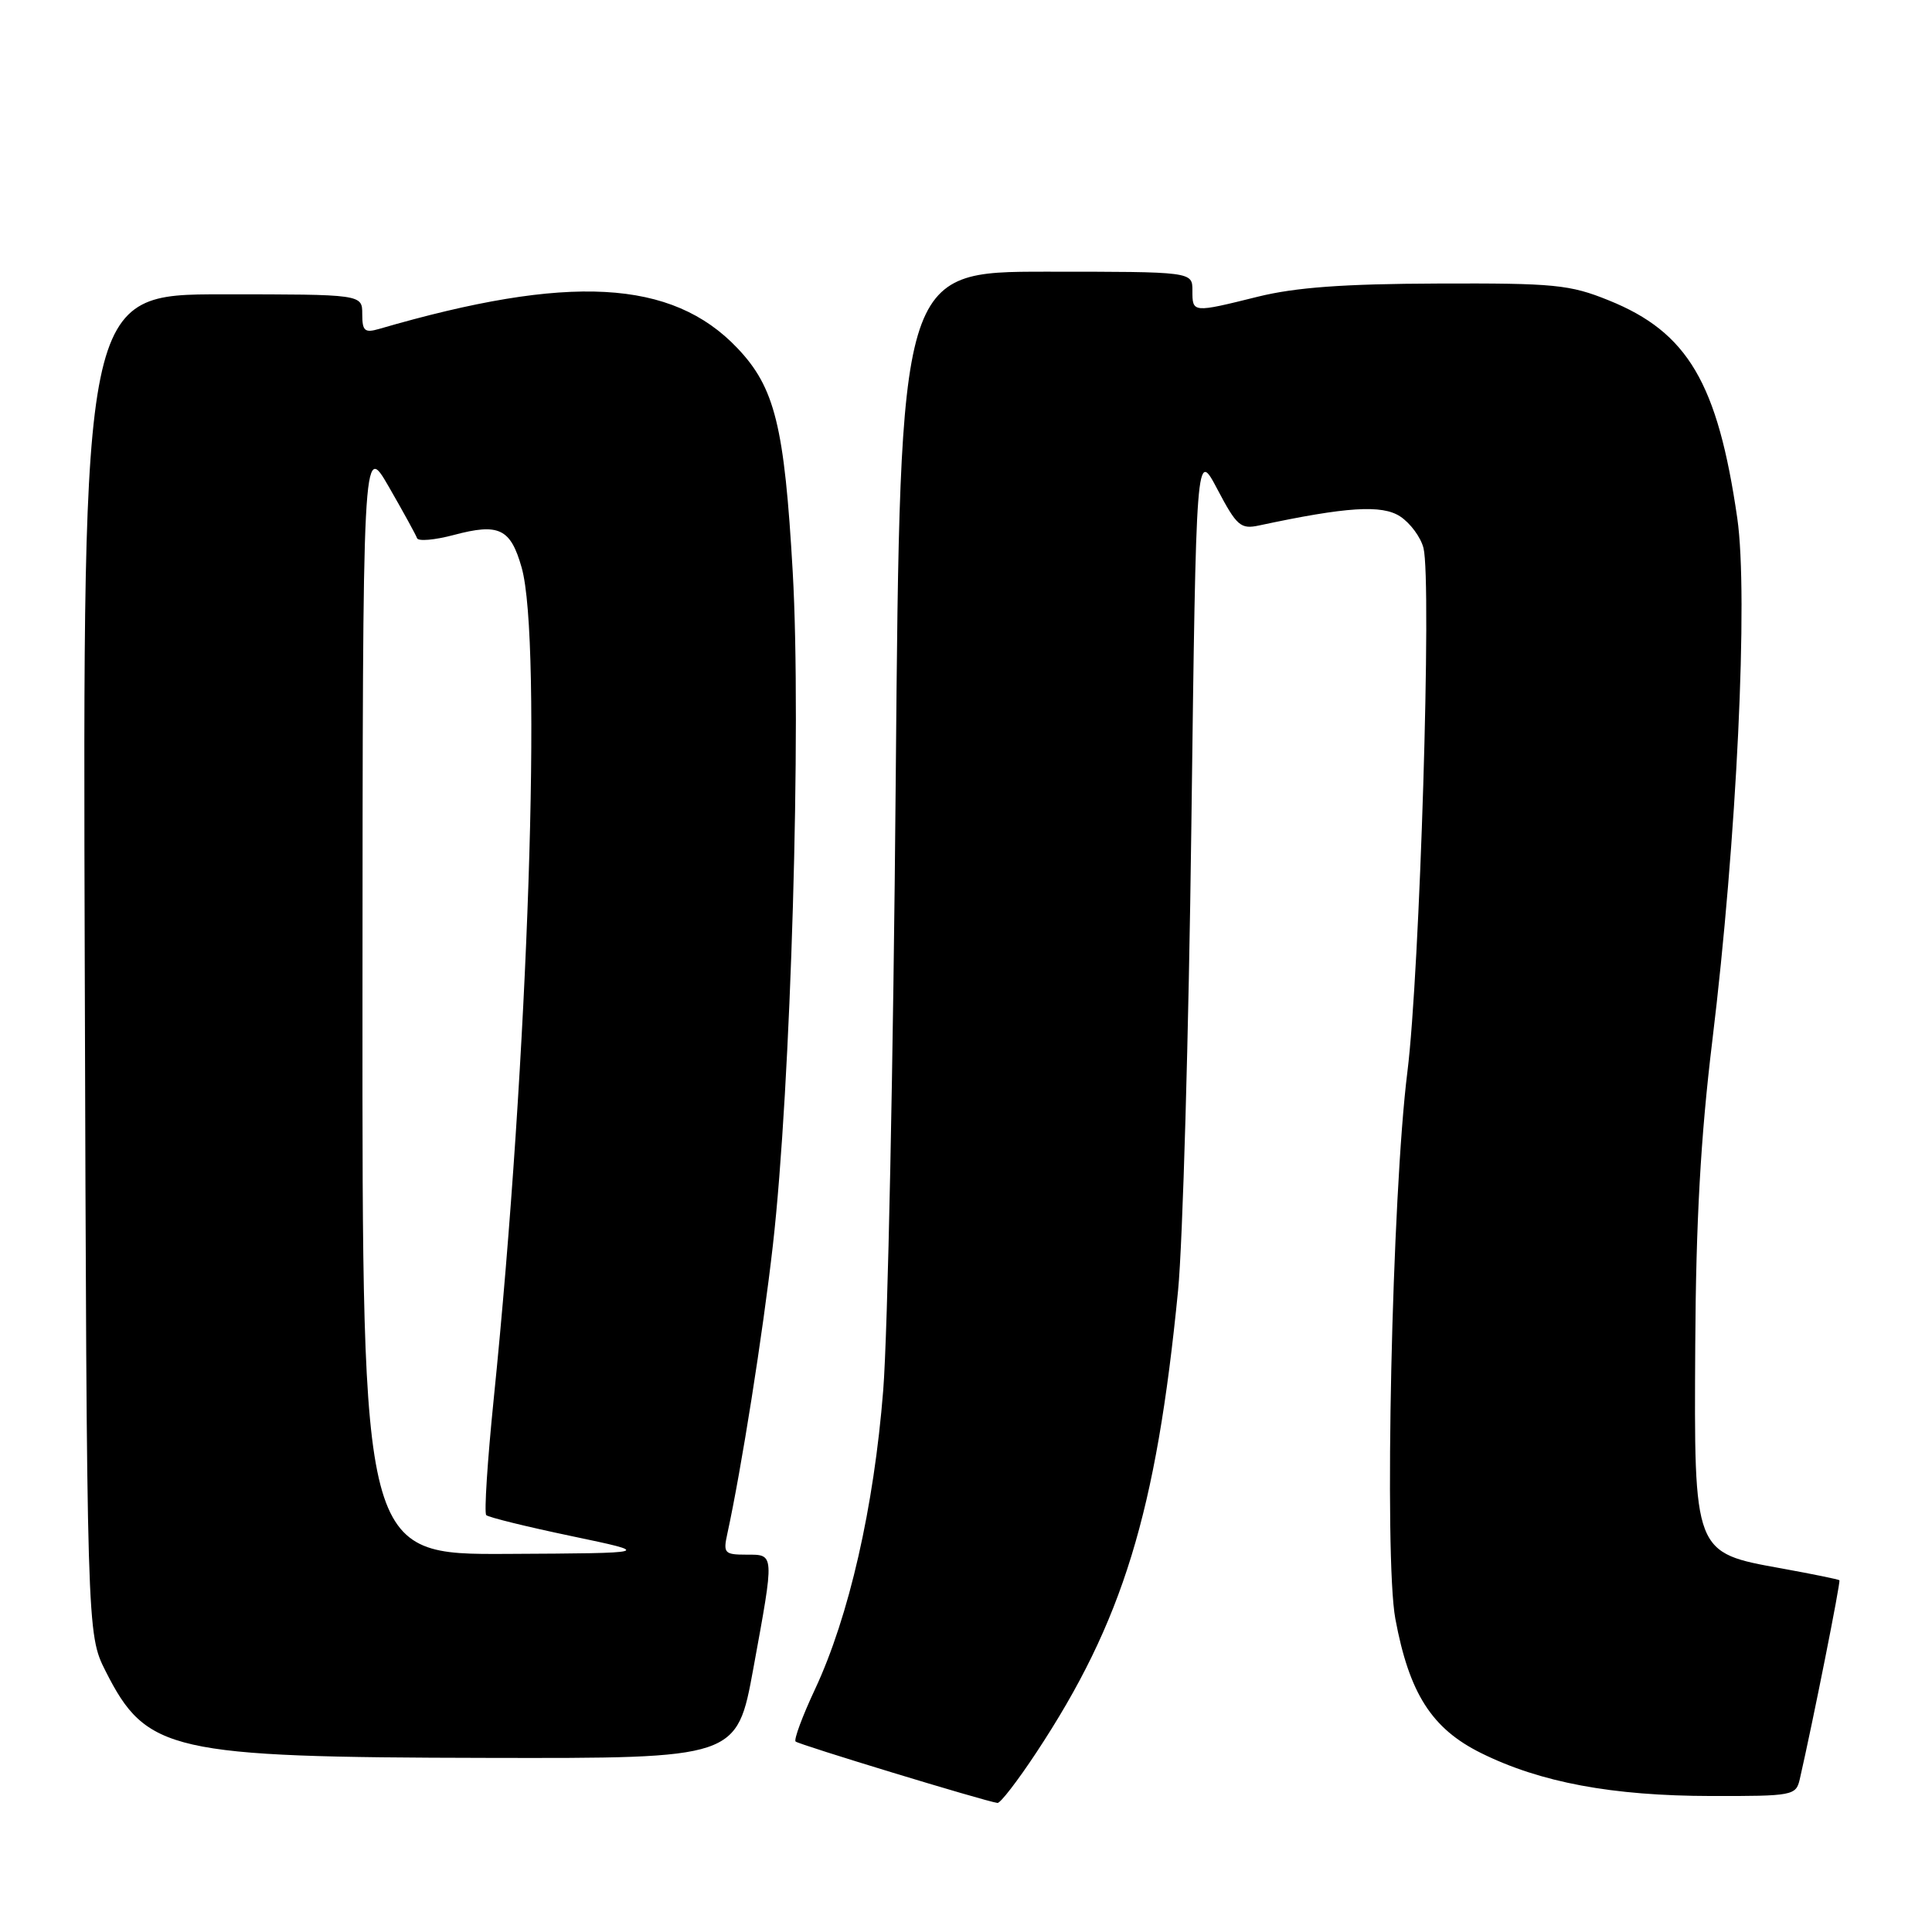 <?xml version="1.0" encoding="UTF-8" standalone="no"?>
<!DOCTYPE svg PUBLIC "-//W3C//DTD SVG 1.1//EN" "http://www.w3.org/Graphics/SVG/1.1/DTD/svg11.dtd" >
<svg xmlns="http://www.w3.org/2000/svg" xmlns:xlink="http://www.w3.org/1999/xlink" version="1.1" viewBox="0 0 256 256">
 <g >
 <path fill="currentColor"
d=" M 137.30 232.25 C 148.78 214.88 153.21 200.45 156.10 171.00 C 156.72 164.68 157.51 137.00 157.86 109.50 C 158.50 59.50 158.50 59.50 161.32 64.85 C 163.87 69.69 164.40 70.15 166.82 69.63 C 178.42 67.15 183.12 66.85 185.53 68.43 C 186.87 69.31 188.26 71.19 188.62 72.62 C 189.73 77.05 188.14 128.82 186.49 142.00 C 184.44 158.33 183.38 206.38 184.89 214.50 C 186.73 224.39 189.71 229.05 196.25 232.29 C 204.12 236.19 213.62 237.96 226.73 237.98 C 237.57 238.00 237.98 237.92 238.48 235.75 C 240.22 228.15 243.92 209.58 243.73 209.39 C 243.60 209.27 240.17 208.57 236.10 207.83 C 224.39 205.72 224.47 205.92 224.63 178.17 C 224.72 161.87 225.35 150.58 226.88 138.00 C 230.13 111.33 231.68 78.91 230.20 68.67 C 227.60 50.74 223.64 44.02 213.17 39.80 C 208.01 37.71 205.97 37.51 190.50 37.57 C 178.06 37.61 171.67 38.08 166.69 39.31 C 157.99 41.47 158.00 41.47 158.00 38.50 C 158.00 36.00 158.00 36.00 138.63 36.00 C 119.27 36.00 119.27 36.00 118.69 103.25 C 118.38 140.24 117.63 176.68 117.03 184.23 C 115.80 199.73 112.50 214.19 108.00 223.82 C 106.33 227.38 105.17 230.51 105.42 230.76 C 105.83 231.16 130.41 238.65 132.17 238.90 C 132.54 238.96 134.85 235.96 137.30 232.25 Z  M 99.82 221.09 C 102.64 205.67 102.66 206.00 98.88 206.00 C 96.00 206.00 95.81 205.79 96.37 203.25 C 98.23 194.72 101.07 176.78 102.41 165.00 C 104.80 144.02 106.21 96.18 105.04 75.79 C 103.94 56.46 102.68 51.36 97.71 46.13 C 89.04 37.00 75.38 36.26 50.25 43.58 C 48.32 44.14 48.00 43.86 48.00 41.62 C 48.00 39.00 48.00 39.00 29.48 39.00 C 10.96 39.00 10.96 39.00 11.23 127.75 C 11.50 216.50 11.50 216.50 14.00 221.45 C 19.40 232.13 22.55 232.85 64.57 232.93 C 97.64 233.00 97.64 233.00 99.82 221.09 Z  M 48.03 132.25 C 48.06 58.50 48.06 58.50 51.52 64.50 C 53.42 67.80 55.10 70.86 55.26 71.31 C 55.41 71.75 57.60 71.56 60.12 70.89 C 66.11 69.29 67.65 70.02 69.12 75.20 C 71.87 84.88 70.01 140.28 65.42 185.37 C 64.59 193.55 64.14 200.47 64.43 200.76 C 64.71 201.05 69.80 202.30 75.72 203.54 C 86.50 205.80 86.50 205.80 67.25 205.90 C 48.00 206.00 48.00 206.00 48.03 132.25 Z "/>
</g>
</svg>